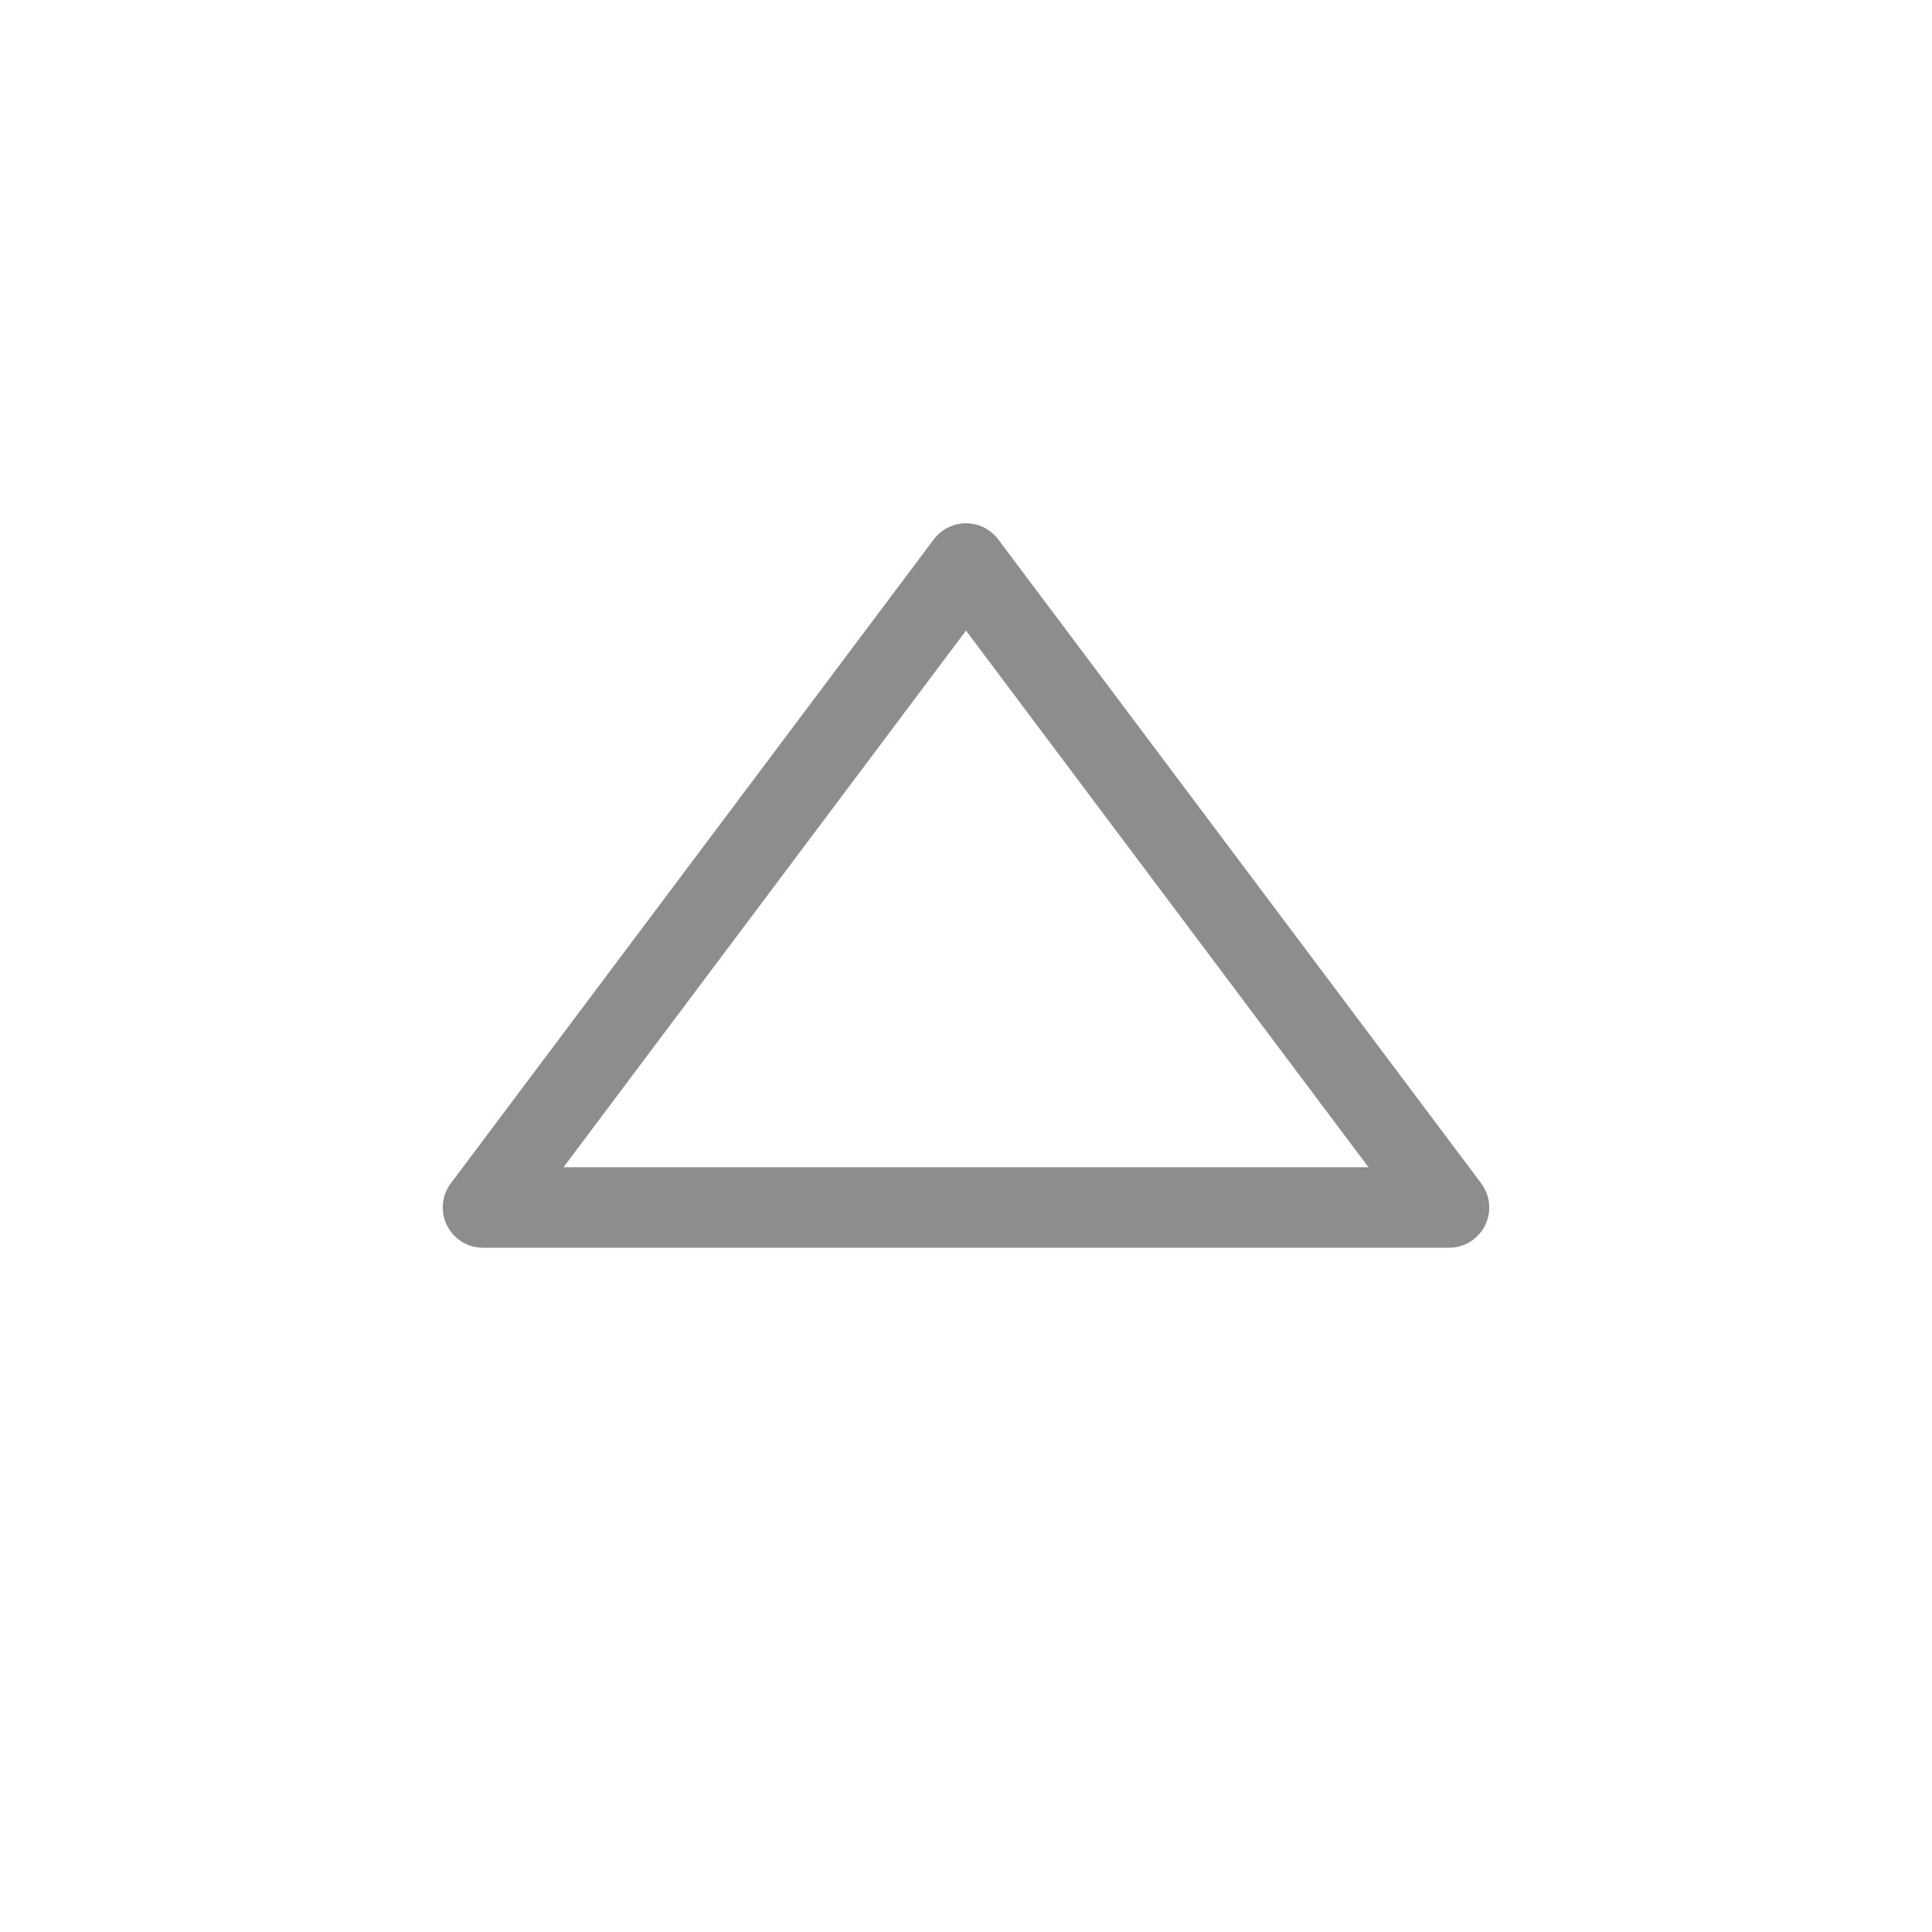 <svg xmlns="http://www.w3.org/2000/svg" width="28" height="28" viewBox="0 0 24 24" fill="none" stroke="#8D8D8D" stroke-width="1" stroke-linecap="round" stroke-linejoin="round" class="ai ai-TriangleUp"><path d="M12 7l-6 8h12l-6-8z"/></svg>
